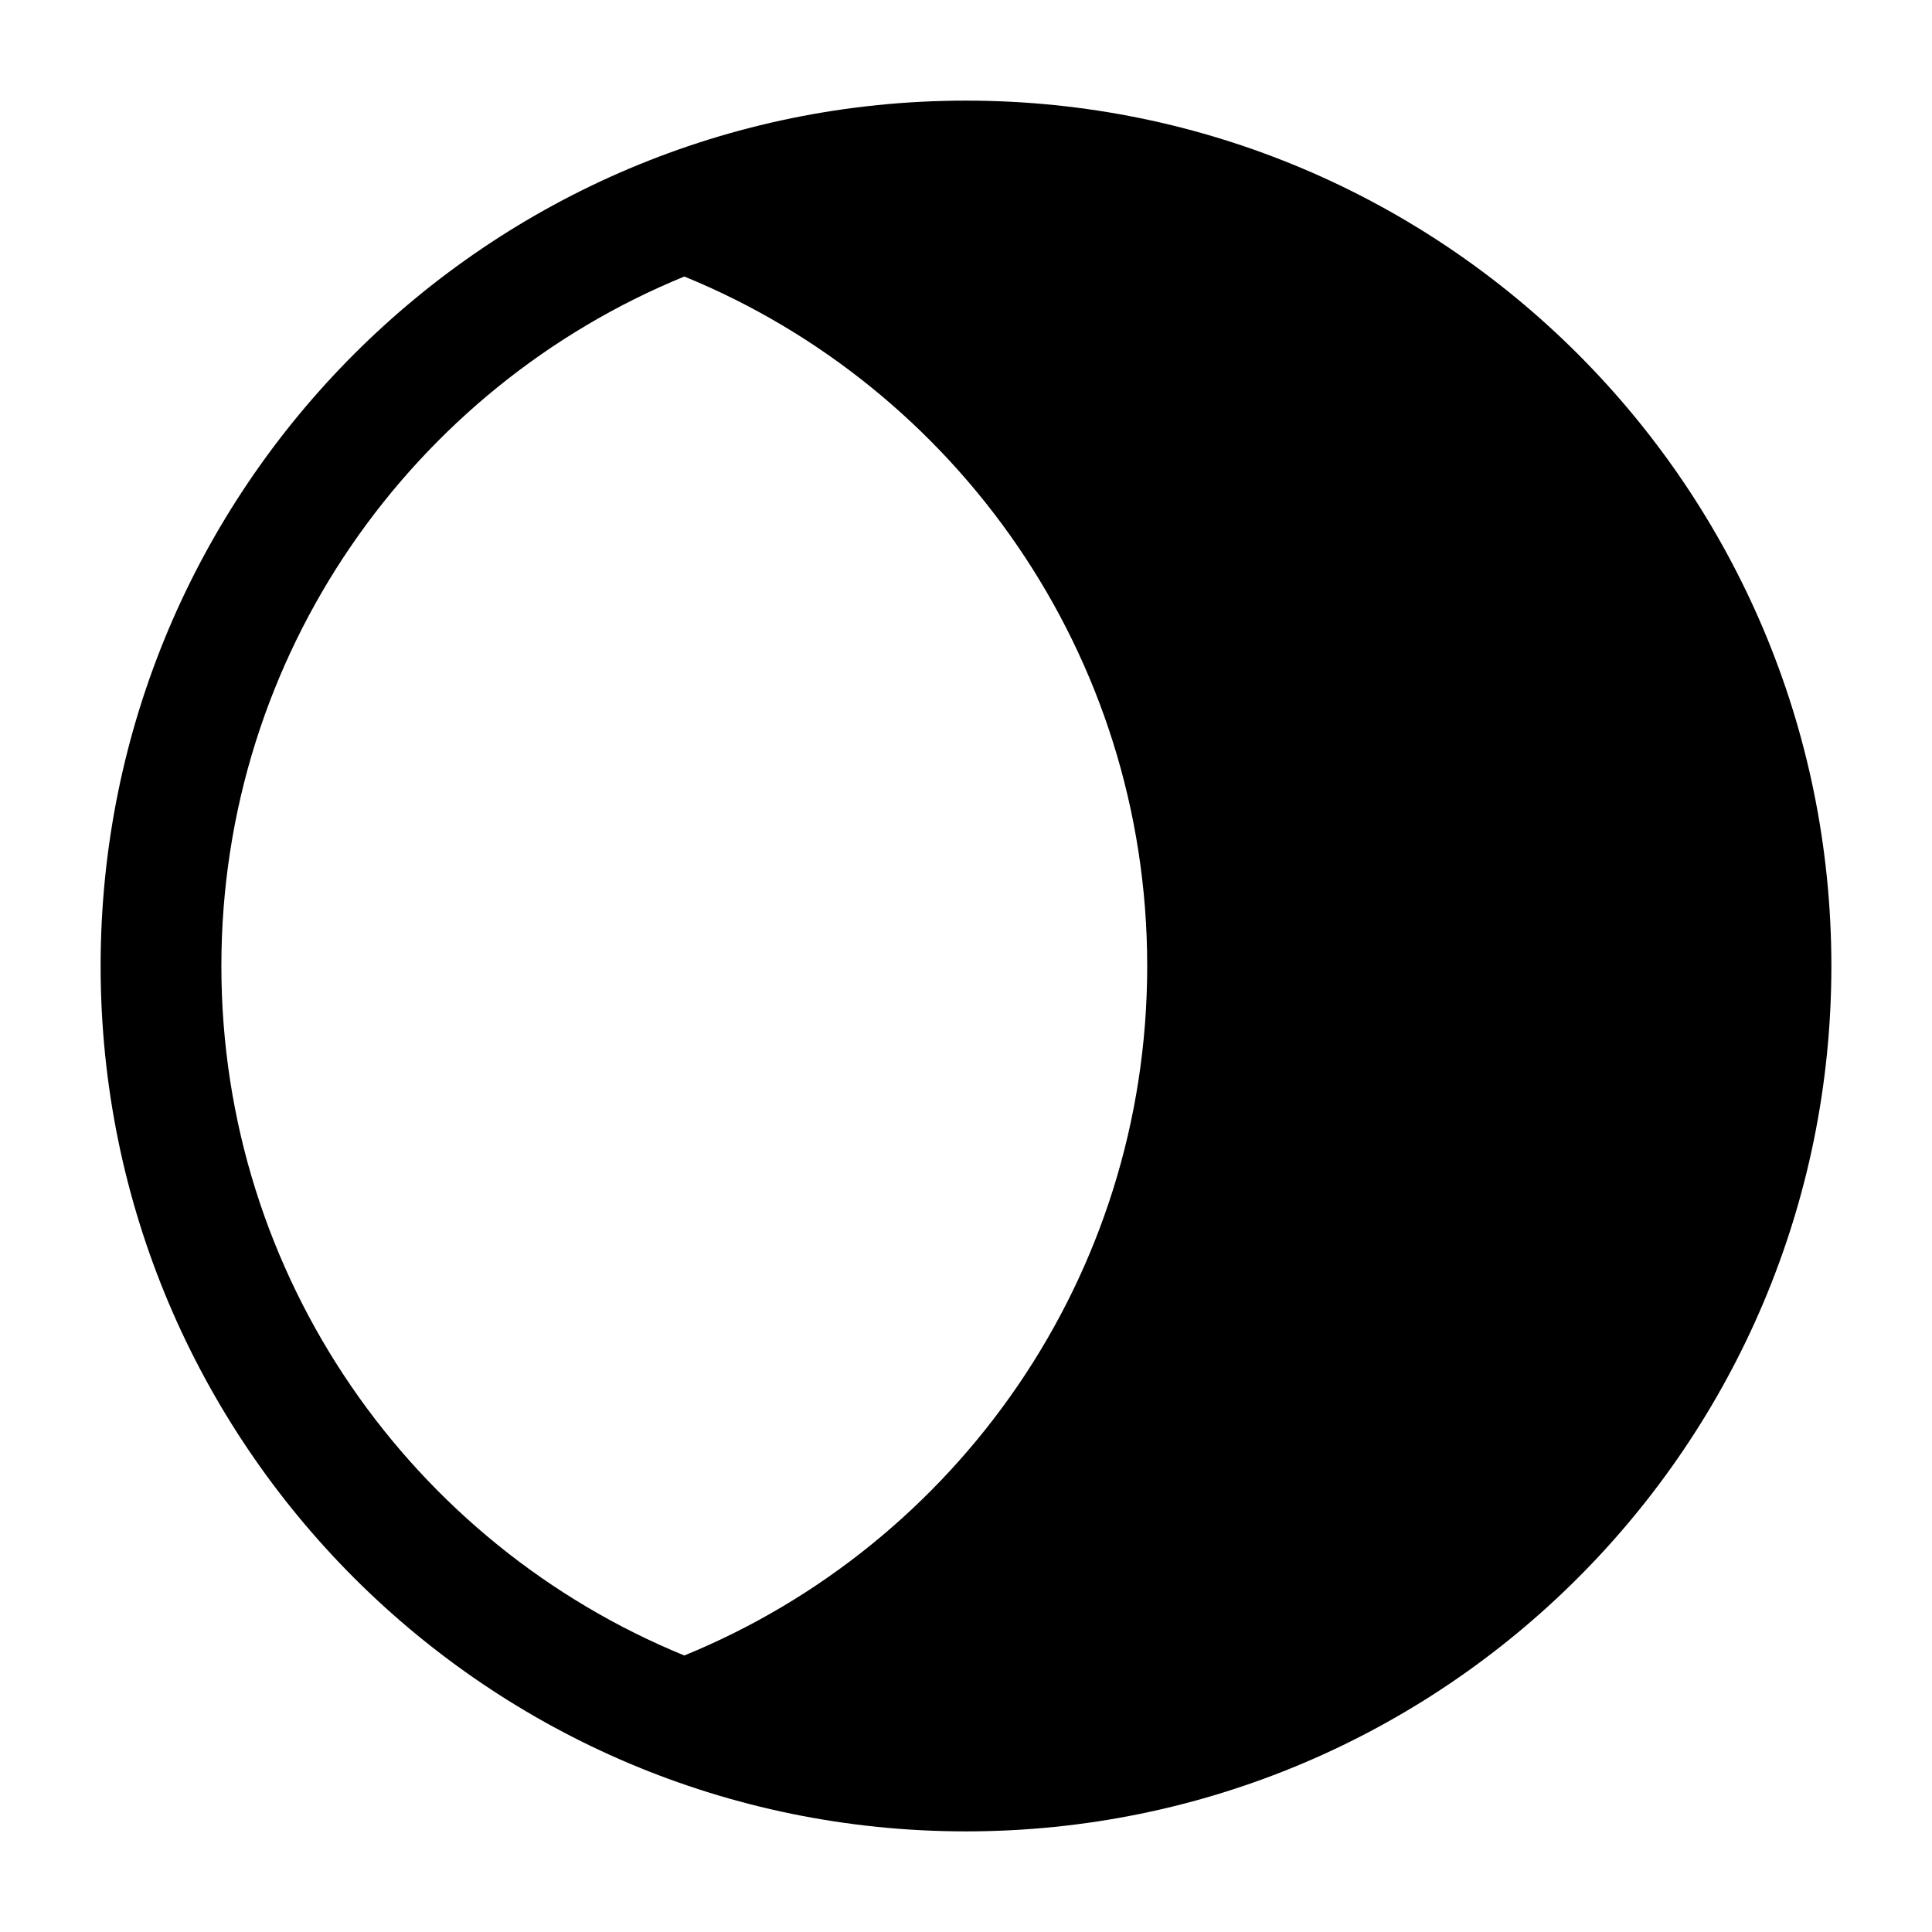 <svg width="24" height="24" viewBox="0 0 24 24" xmlns="http://www.w3.org/2000/svg">
    <path fill-rule="evenodd" clip-rule="evenodd" d="M1.25 12C1.25 6.063 6.063 1.25 12 1.25C17.937 1.25 22.75 6.063 22.75 12C22.75 17.937 17.937 22.75 12 22.75C6.063 22.75 1.25 17.937 1.25 12ZM8.501 3.435C5.127 4.815 2.75 8.13 2.75 12C2.75 15.87 5.127 19.185 8.501 20.565C11.875 19.185 14.251 15.869 14.251 12C14.251 8.131 11.875 4.815 8.501 3.435Z"/>
</svg>
